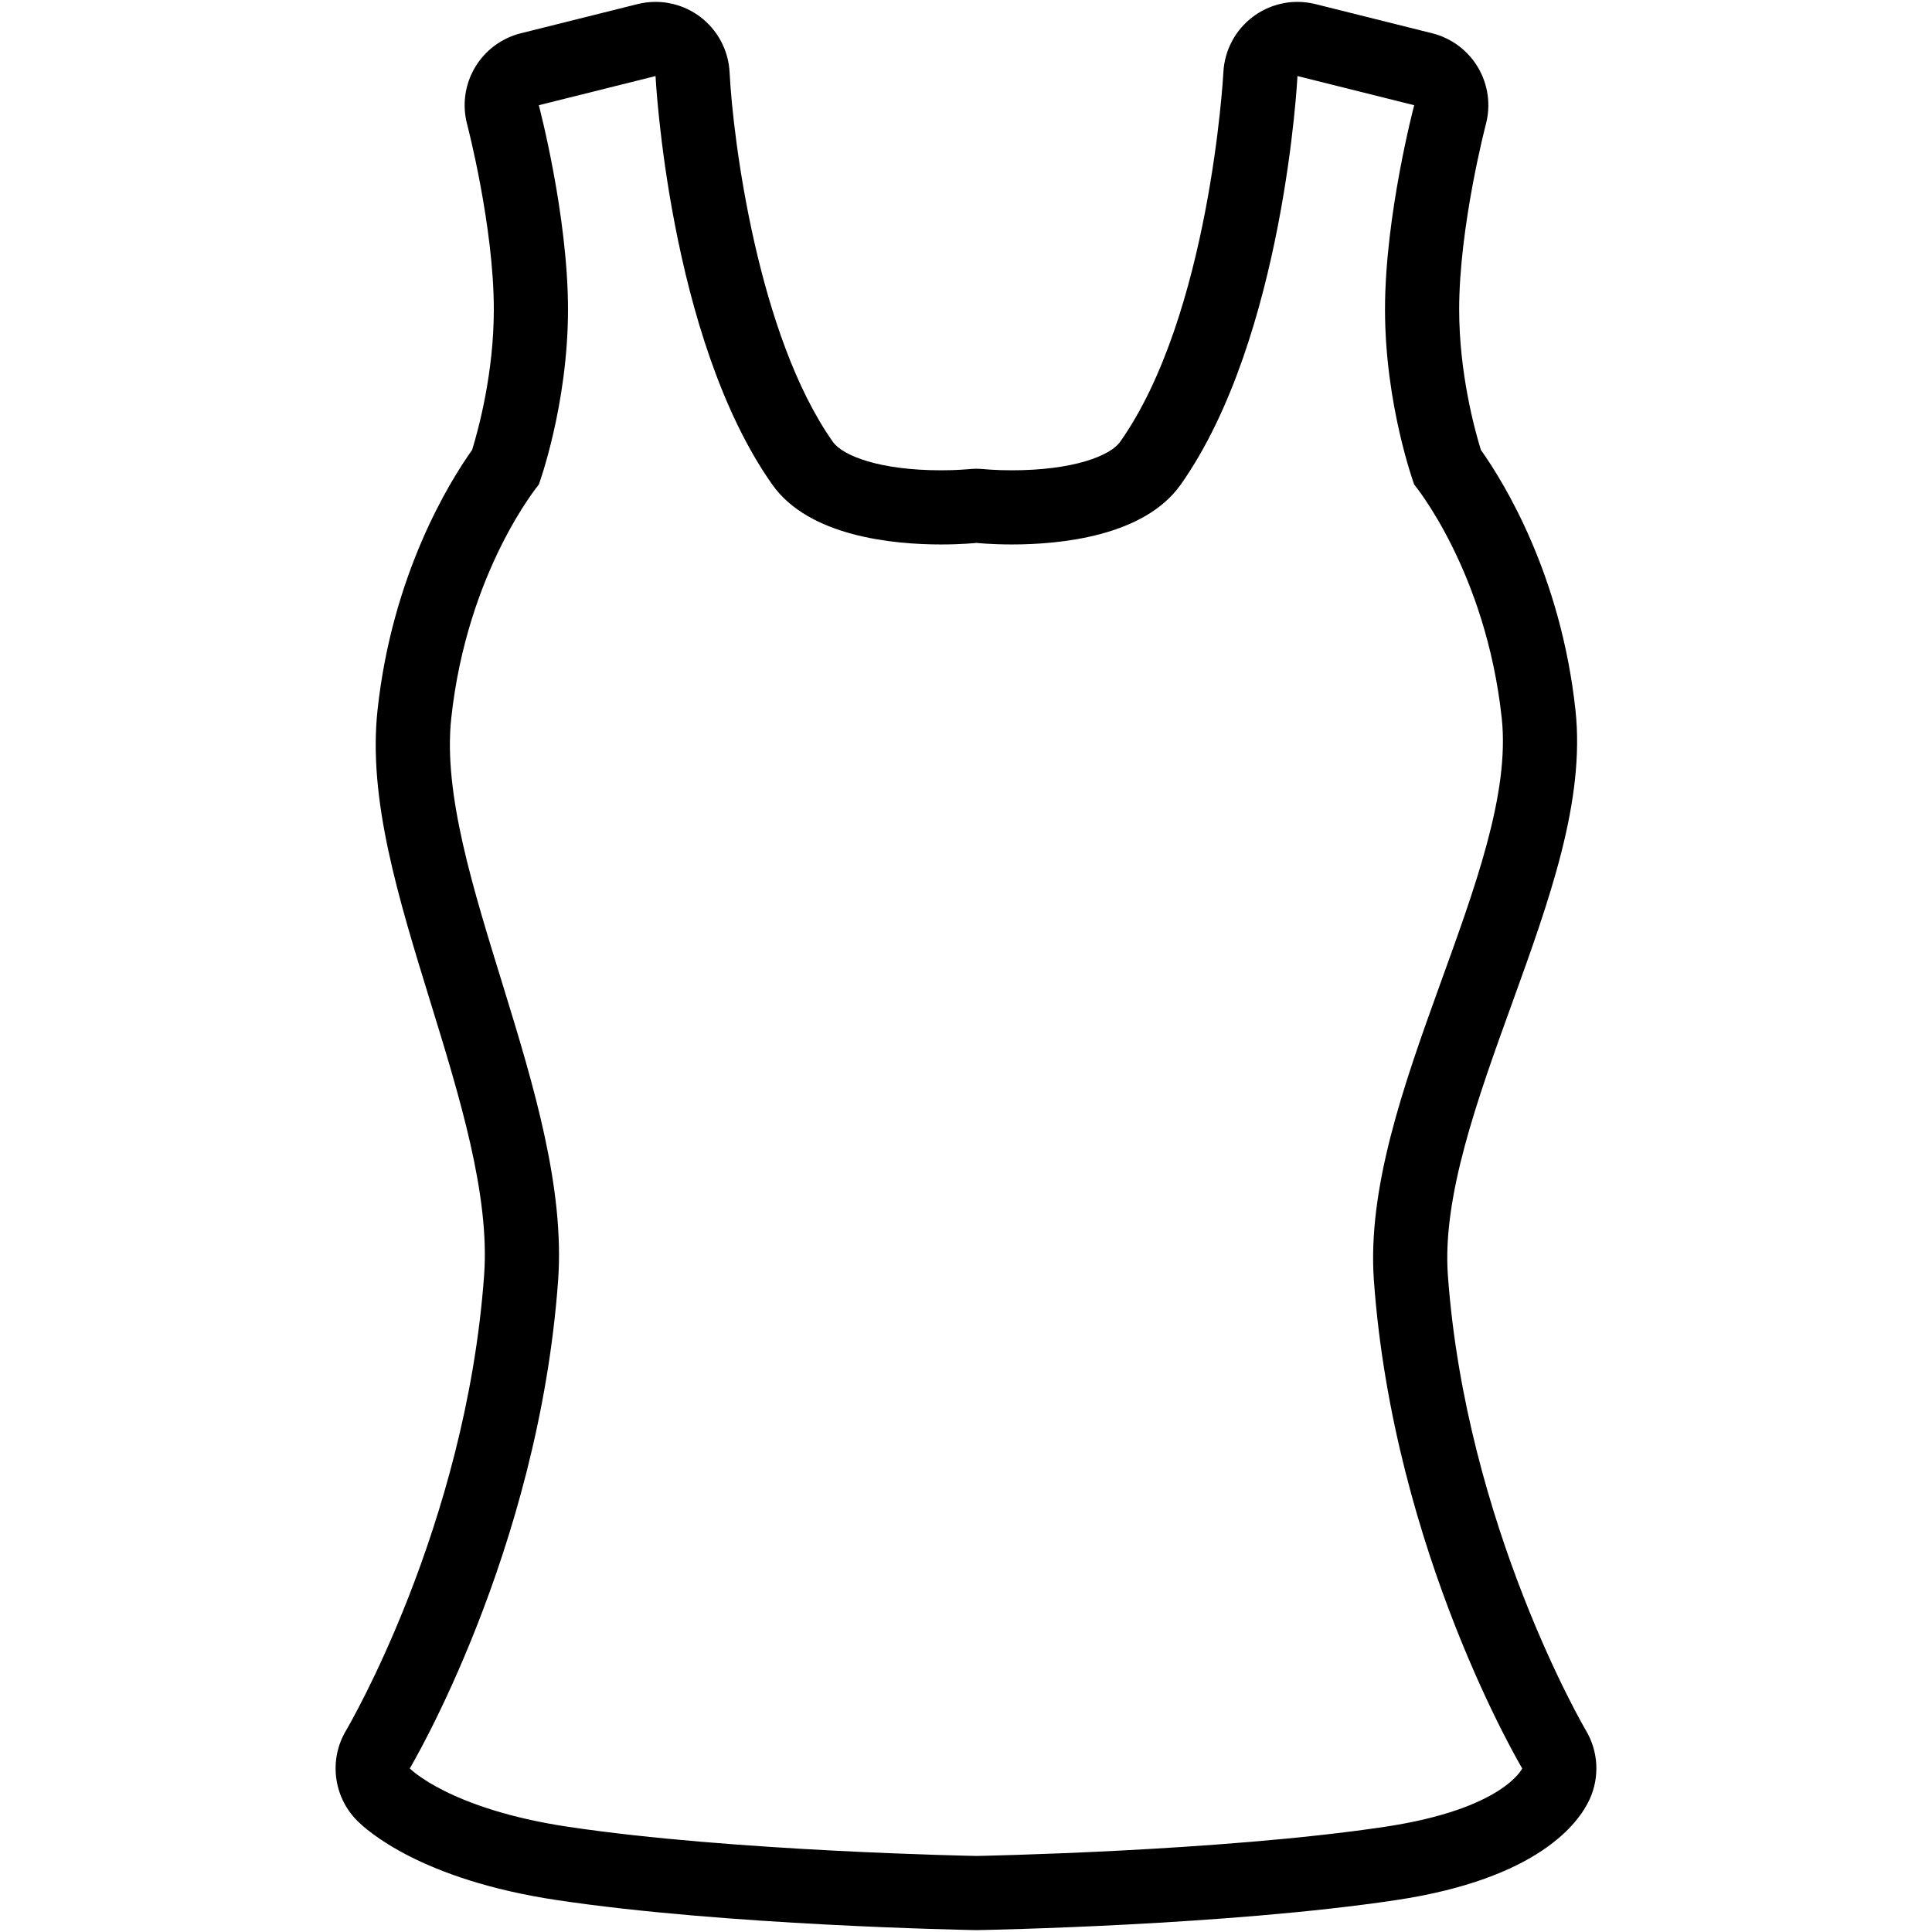 <?xml version="1.0" encoding="iso-8859-1"?>
<!DOCTYPE svg PUBLIC "-//W3C//DTD SVG 1.1//EN" "http://www.w3.org/Graphics/SVG/1.1/DTD/svg11.dtd">
<svg  version="1.1" xmlns="http://www.w3.org/2000/svg" xmlns:xlink="http://www.w3.org/1999/xlink" x="0px" y="0px" width="512px"
	 height="512px" viewBox="0 0 512 512" enable-background="new 0 0 512 512" xml:space="preserve"><g id="c2be471c56fc5b4dd571614bb3064af7"><path display="inline" d="M420.278,458.573c-0.304-0.511-31.796-54.294-36.578-120.642c-1.505-20.84,7.861-46.739,16.92-71.79
		c10.027-27.73,19.497-53.923,16.891-77.986c-3.893-35.939-18.975-60.339-25.066-68.925c-1.735-5.641-5.75-20.5-5.75-37.217
		c0-21.998,7.009-48.837,7.082-49.104c1.34-5.084,0.591-10.497-2.085-15.022c-2.675-4.524-7.051-7.794-12.148-9.069L348.61,1.087
		c-1.577-0.394-3.174-0.587-4.768-0.587c-4.172,0-8.287,1.33-11.707,3.868c-4.722,3.502-7.632,8.936-7.924,14.809
		c-0.068,1.313-3.681,64.345-27.357,97.903c-2.656,3.76-12.557,7.554-28.687,7.554c-4.341,0-7.279-0.297-7.309-0.301
		c-0.686-0.069-1.39-0.105-2.092-0.105c-0.712,0-1.424,0.037-2.117,0.111c-0.002,0-2.937,0.295-7.253,0.295
		c-16.132,0-26.032-3.794-28.687-7.556c-19.85-28.127-26.479-80.207-27.358-97.899c-0.292-5.873-3.198-11.309-7.921-14.811
		c-3.42-2.536-7.533-3.868-11.708-3.868c-1.591,0-3.192,0.194-4.766,0.587l-30.932,7.731c-5.104,1.274-9.483,4.543-12.157,9.073
		c-2.675,4.529-3.422,9.944-2.075,15.028c0.067,0.257,7.077,27.097,7.077,49.094c0,16.696-4.002,31.538-5.75,37.221
		c-6.098,8.591-21.176,32.989-25.066,68.919c-2.56,23.629,5.48,49.703,13.99,77.308c7.762,25.174,15.788,51.208,14.255,72.47
		c-4.812,66.758-36.262,120.111-36.579,120.642c-4.572,7.657-3.415,17.435,2.819,23.814c2.526,2.583,16.954,15.746,53.069,21.162
		c44.576,6.684,108.135,7.9,110.818,7.946c0.119,0.004,0.236,0.004,0.355,0.004c0.118,0,0.235,0,0.354-0.004
		c2.684-0.046,66.241-1.263,110.816-7.946c37.841-5.677,48.485-20.556,51.307-26.689
		C423.967,470.976,423.599,464.135,420.278,458.573z M367.04,484.115c-43.814,6.567-108.257,7.73-108.257,7.73
		s-64.443-1.163-108.258-7.73c-31.419-4.714-41.93-15.466-41.93-15.466s34.104-57.119,39.308-129.305
		c3.509-48.663-32.663-108.875-28.31-149.074c4.226-39.016,23.199-61.86,23.199-61.86s7.733-21.082,7.733-46.397
		c0-24.947-7.733-54.129-7.733-54.129l30.932-7.731c0,0,3.443,69.307,30.93,108.257c9.718,13.77,32.005,15.877,44.744,15.877
		c5.624,0,9.386-0.411,9.386-0.411s3.762,0.411,9.385,0.411c12.737,0,35.027-2.109,44.743-15.877
		c27.485-38.951,30.932-108.257,30.932-108.257l30.933,7.731c0,0-7.735,29.182-7.735,54.129c0,25.316,7.735,46.397,7.735,46.397
		s18.97,22.844,23.196,61.86c4.354,40.198-37.385,100.411-33.876,149.074c5.205,72.186,39.308,129.305,39.308,129.305
		S398.459,479.401,367.04,484.115z"></path></g></svg>